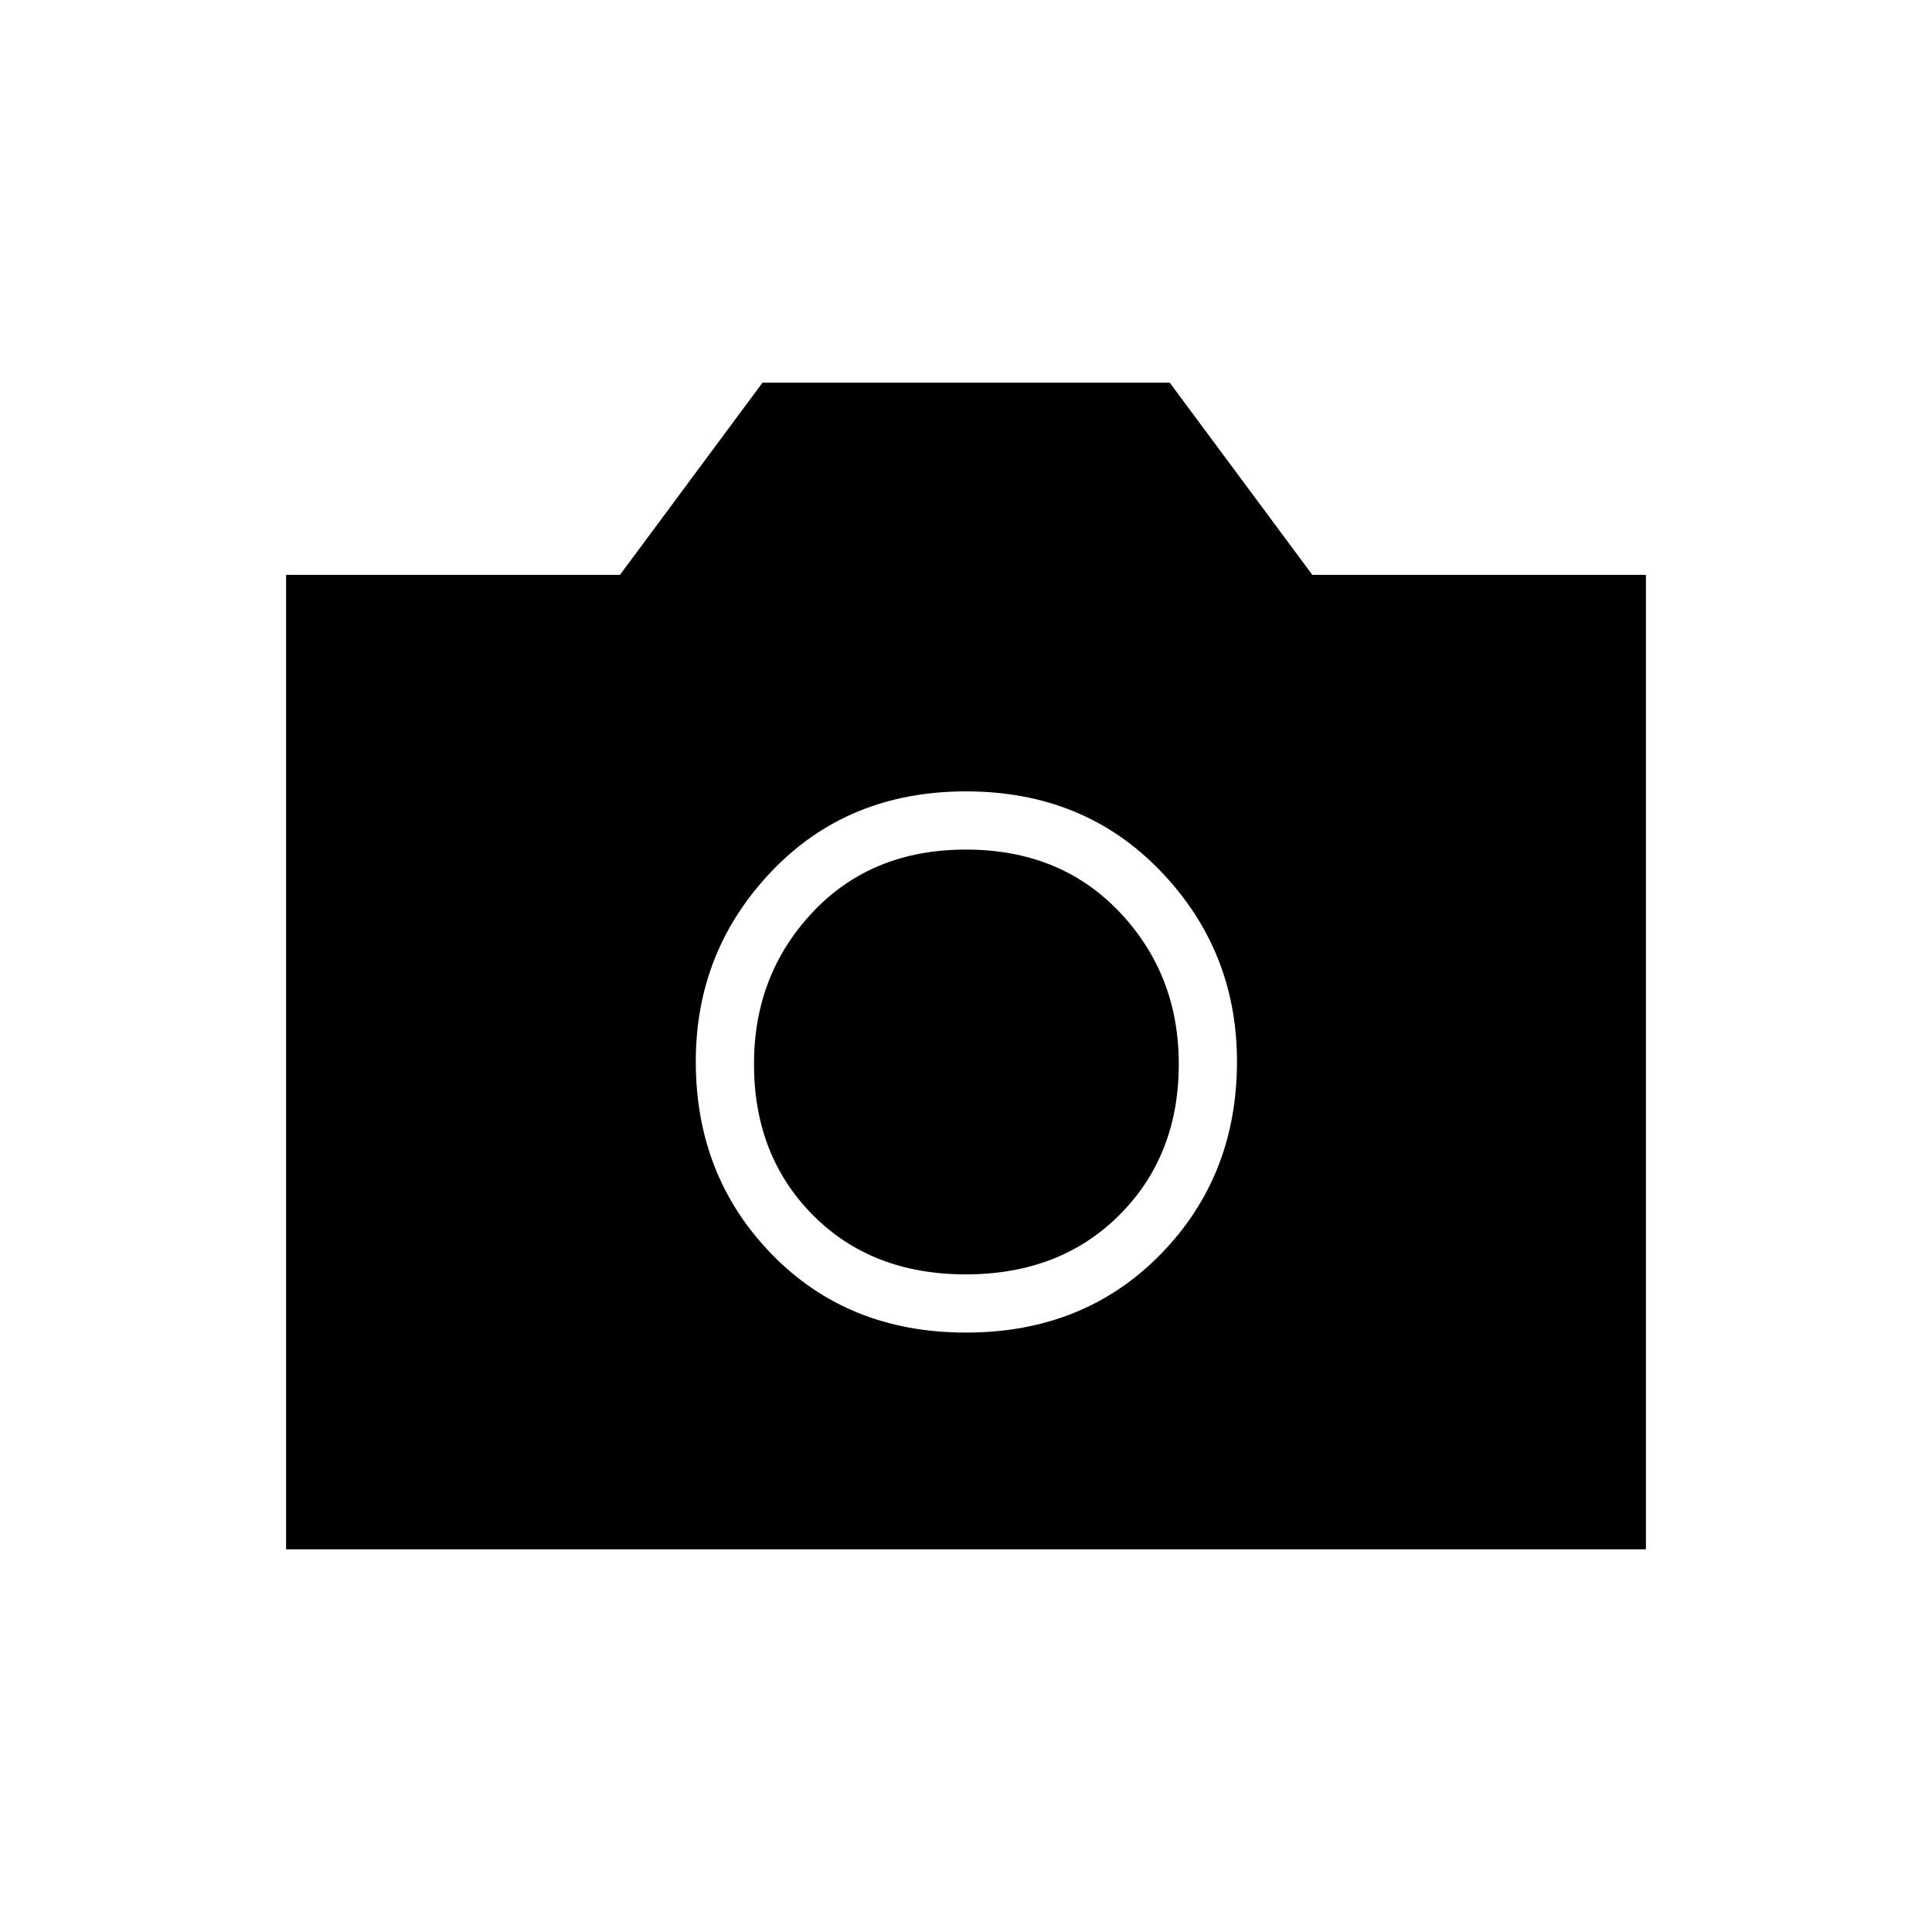 <svg xmlns="http://www.w3.org/2000/svg" height="20" viewBox="0 -960 960 960" width="20"><path d="M480-297.85q58.58 0 96.62-38.83 38.03-38.83 38.03-95.82 0-55.19-38.03-94.73-38.04-39.54-96.62-39.54-58.58 0-96.42 39.54-37.85 39.54-37.85 94.73 0 56.99 37.85 95.82 37.84 38.83 96.42 38.83Zm-.09-28.92q-46.8 0-76.03-29.5-29.23-29.5-29.23-75.03 0-44.52 29.26-75.53 29.25-31.02 76.08-31.02t76.28 31.02q29.46 31.01 29.46 75.53 0 45.53-29.51 75.03t-76.31 29.5ZM142.15-190.15v-484.2h165.91l70.82-95.5h202.35l70.86 95.5h165.76v484.2h-675.7Z"/></svg>